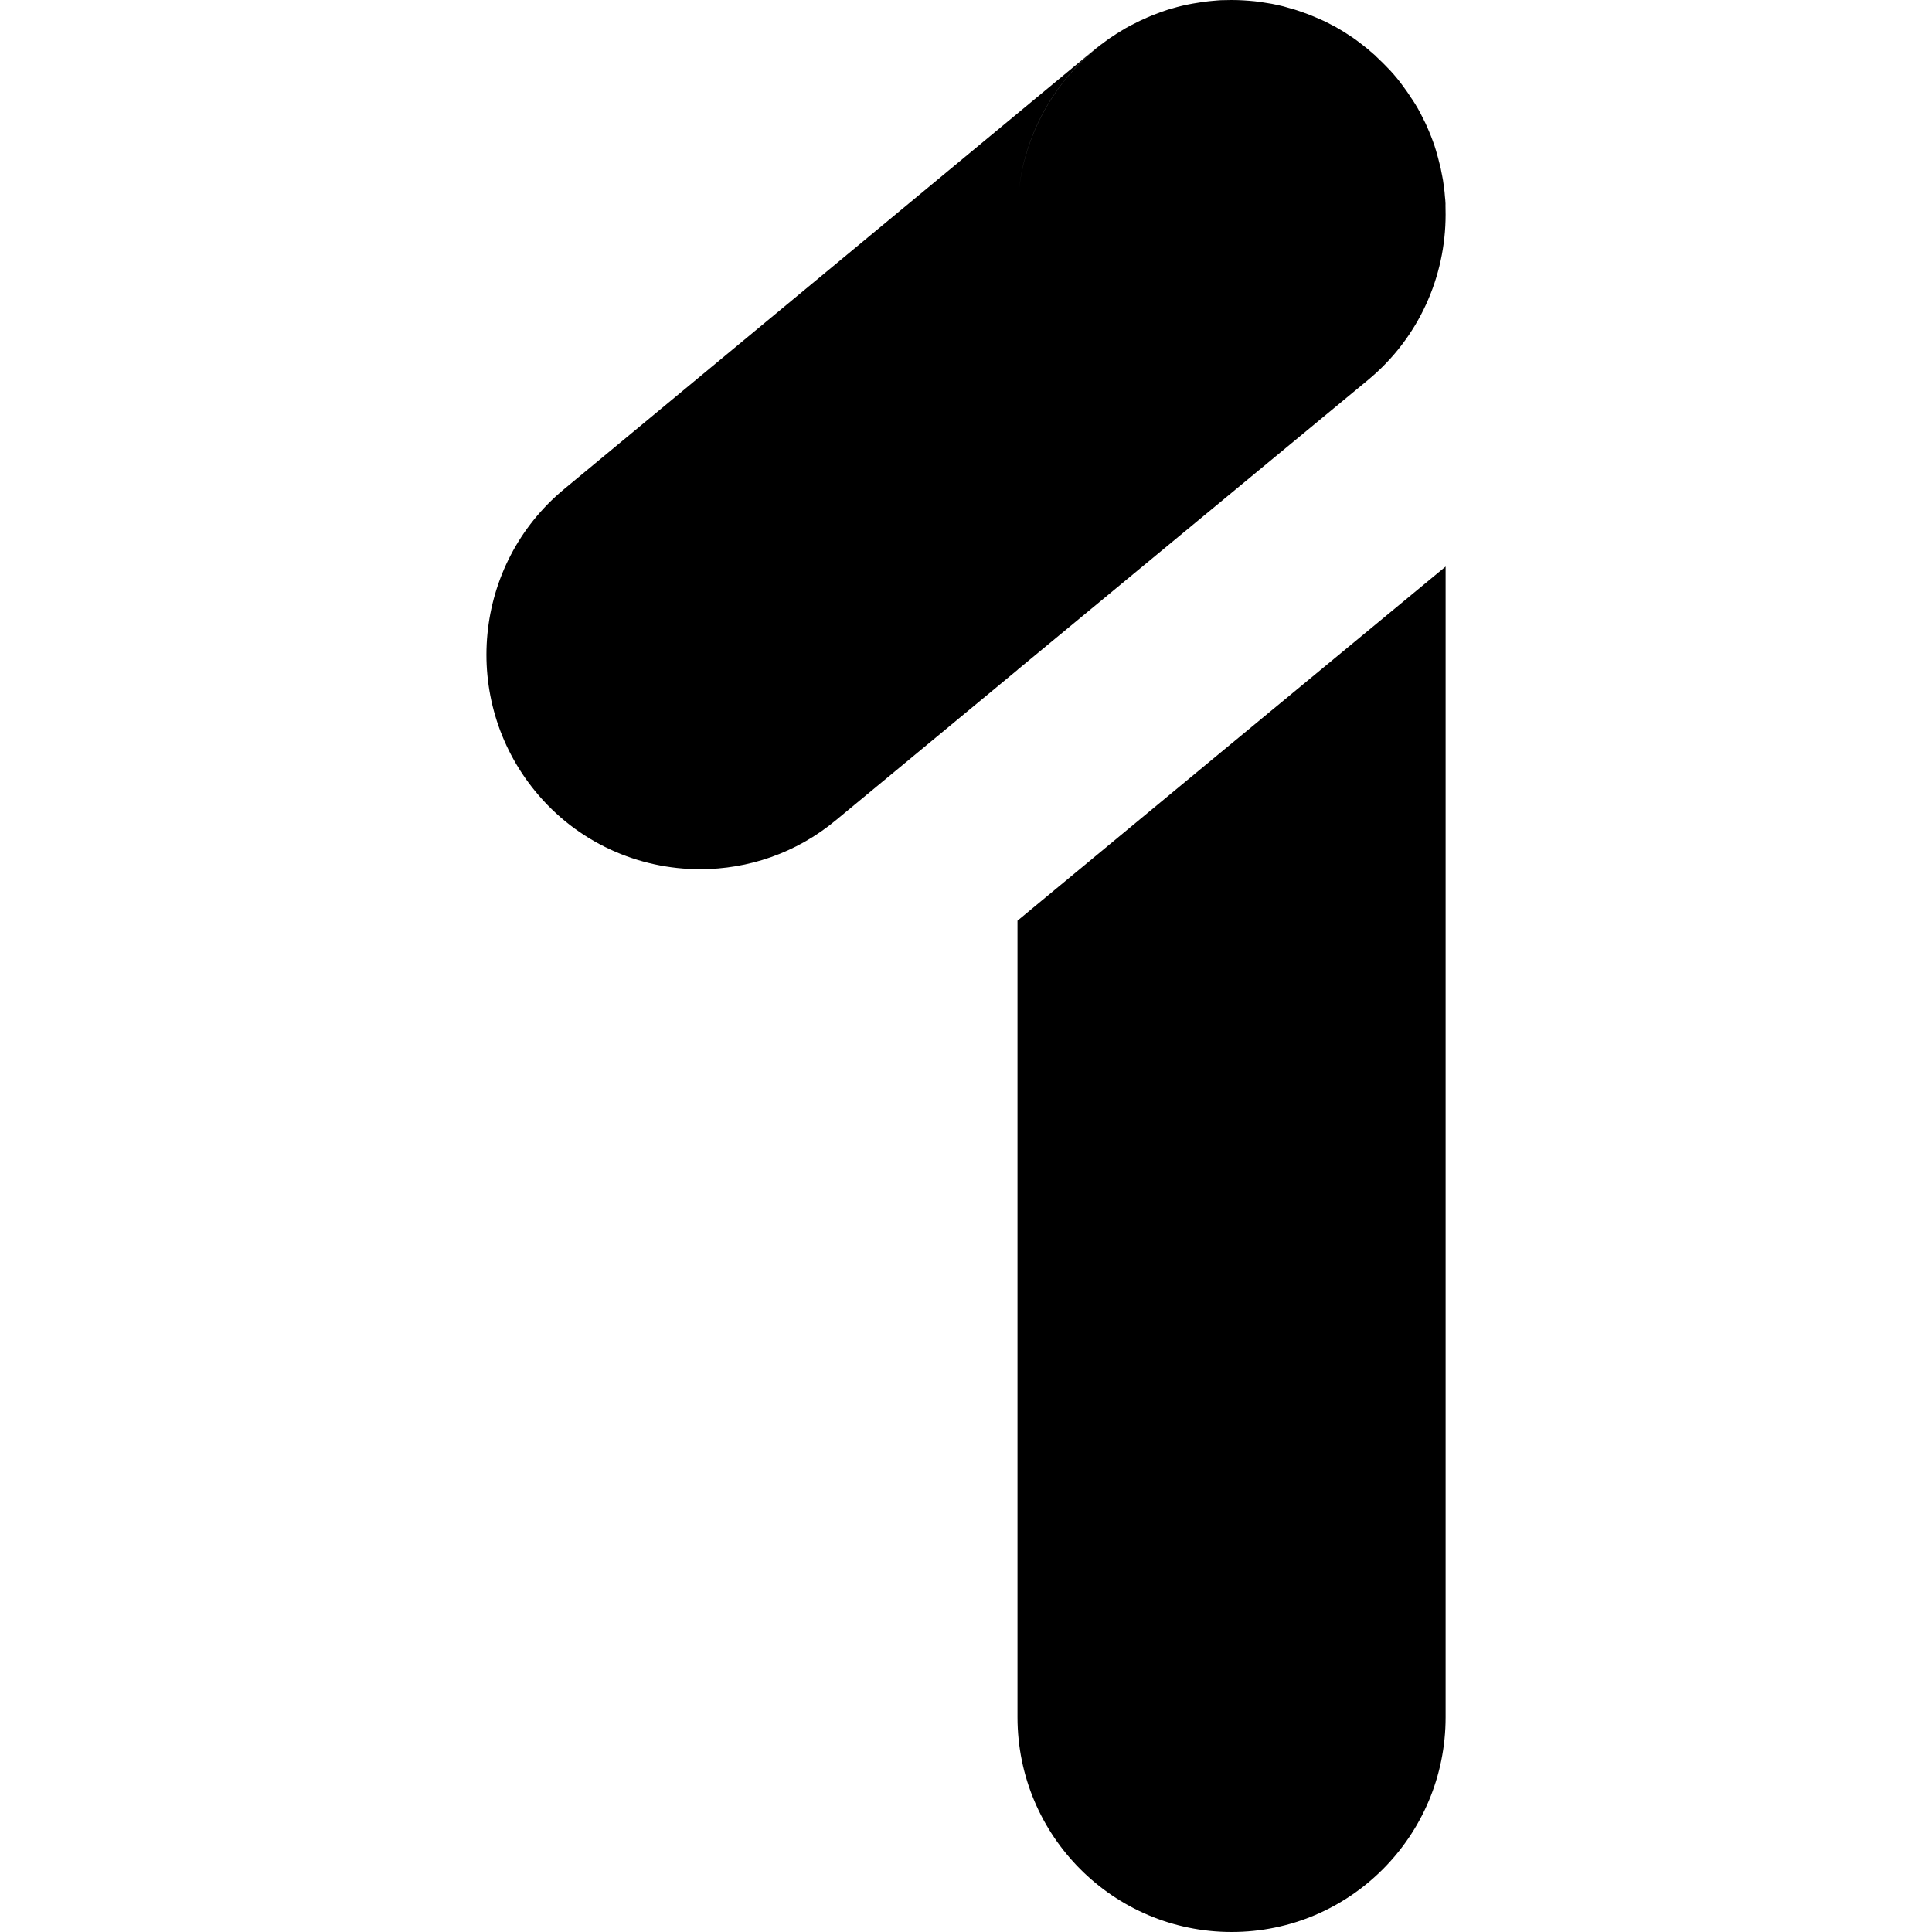 <?xml version="1.0" encoding="UTF-8" standalone="no"?>
<svg
   width="24"
   height="24"
   viewBox="0 0 24 24"
   fill="none"
   version="1.1"
   id="svg24"
   sodipodi:docname="google_one.svg"
   inkscape:version="1.2.1 (9c6d41e410, 2022-07-14)"
   xmlns:inkscape="http://www.inkscape.org/namespaces/inkscape"
   xmlns:sodipodi="http://sodipodi.sourceforge.net/DTD/sodipodi-0.dtd"
   xmlns="http://www.w3.org/2000/svg"
   xmlns:svg="http://www.w3.org/2000/svg">
  <sodipodi:namedview
     id="namedview26"
     pagecolor="#ffffff"
     bordercolor="#666666"
     borderopacity="1.0"
     inkscape:pageshadow="2"
     inkscape:pageopacity="0.0"
     inkscape:pagecheckerboard="0"
     showgrid="false"
     inkscape:zoom="22.627417"
     inkscape:cx="-8.2643105"
     inkscape:cy="12.065009"
     inkscape:window-width="3072"
     inkscape:window-height="1694"
     inkscape:window-x="1499"
     inkscape:window-y="-11"
     inkscape:window-maximized="1"
     inkscape:current-layer="svg24"
     inkscape:showpageshadow="2"
     inkscape:deskcolor="#d1d1d1" />
  <g
     id="g572"
     transform="matrix(1.2,0,0,1.2,-2.358,-2.4)">
    <path
       id="path6"
       style="fill:#000000"
       d="M 16.93,7.865 14.498,9.875 l -2,1.656 v 2.754 5.492 c 0,1.228 0.993,2.223 2.217,2.223 1.224,0 2.215,-0.995 2.215,-2.223 v -2.098 z" />
    <path
       d="m 16.93,4.221 c 0,-0.026 0,-0.051 -0.001,-0.076 0,-0.004 -2e-4,-0.008 -3e-4,-0.013 -2e-4,-0.008 -5e-4,-0.016 3e-4,-0.024 C 16.928,4.084 16.926,4.059 16.923,4.034 16.921,4.002 16.918,3.971 16.913,3.941 16.912,3.932 16.911,3.924 16.91,3.916 16.908,3.899 16.906,3.882 16.903,3.866 16.897,3.835 16.892,3.804 16.885,3.773 16.881,3.75 16.877,3.728 16.87,3.706 16.858,3.658 16.846,3.609 16.831,3.56 16.821,3.526 16.81,3.491 16.797,3.458 16.785,3.424 16.771,3.39 16.757,3.357 16.746,3.329 16.733,3.302 16.721,3.275 16.712,3.257 16.699,3.231 16.687,3.207 16.681,3.196 16.677,3.186 16.672,3.177 16.654,3.143 16.634,3.106 16.611,3.07 16.603,3.057 16.594,3.043 16.585,3.03 16.581,3.024 16.578,3.019 16.574,3.014 16.548,2.974 16.521,2.933 16.491,2.894 16.45,2.837 16.405,2.782 16.356,2.729 16.332,2.705 16.307,2.678 16.282,2.653 16.257,2.628 16.233,2.605 16.207,2.581 L 16.205,2.578 C 16.188,2.562 16.17,2.548 16.153,2.533 16.144,2.525 16.136,2.518 16.127,2.51 16.073,2.467 16.02,2.425 15.964,2.386 15.959,2.383 15.953,2.38 15.947,2.375 15.895,2.34 15.843,2.308 15.788,2.277 15.752,2.258 15.714,2.239 15.677,2.22 15.647,2.207 15.618,2.193 15.588,2.181 15.529,2.155 15.467,2.132 15.404,2.111 15.372,2.1 15.339,2.09 15.307,2.082 15.269,2.07 15.23,2.06 15.192,2.052 15.151,2.043 15.112,2.035 15.073,2.03 15.033,2.023 14.993,2.017 14.954,2.013 14.874,2.005 14.796,2 14.716,2 H 14.714 C 14.677,2 14.639,2.001 14.603,2.002 14.578,2.003 14.553,2.006 14.528,2.008 14.496,2.01 14.466,2.014 14.435,2.018 14.409,2.022 14.383,2.025 14.356,2.03 l -0.044,0.007 c -0.009,0.002 -0.017,0.003 -0.026,0.005 -0.012,0.002 -0.024,0.005 -0.036,0.007 -0.067,0.014 -0.132,0.032 -0.195,0.051 -0.006,0.002 -0.011,0.004 -0.017,0.006 -0.029,0.009 -0.058,0.019 -0.085,0.03 -0.035,0.013 -0.068,0.026 -0.101,0.04 l -0.082,0.037 -0.098,0.049 C 13.638,2.28 13.601,2.3 13.566,2.323 13.552,2.331 13.538,2.34 13.525,2.348 13.52,2.352 13.514,2.356 13.509,2.359 13.467,2.385 13.428,2.412 13.389,2.442 12.91,2.801 12.582,3.349 12.512,3.974 12.581,3.348 12.91,2.801 13.387,2.442 13.359,2.462 13.33,2.484 13.303,2.507 L 7.805,7.063 c -0.942,0.779 -1.076,2.179 -0.3,3.127 0.436,0.533 1.069,0.808 1.707,0.808 0.497,0 0.994,-0.165 1.406,-0.507 L 12.499,8.934 V 8.933 L 16.125,5.935 C 16.656,5.496 16.93,4.861 16.93,4.221 Z"
       fill="#FBBC04"
       id="path10"
       style="fill:#000000" />
  </g>
  <defs
     id="defs22">
    <linearGradient
       id="paint0_linear_17_165"
       x1="14.714"
       y1="17.784"
       x2="14.714"
       y2="4.217"
       gradientUnits="userSpaceOnUse">
      <stop
         stop-color="#1A73E8"
         id="stop12" />
      <stop
         offset="1"
         stop-color="#4285F4"
         id="stop14" />
    </linearGradient>
    <linearGradient
       id="paint1_linear_17_165"
       x1="14.714"
       y1="17.784"
       x2="14.714"
       y2="4.217"
       gradientUnits="userSpaceOnUse">
      <stop
         stop-color="#1A73E8"
         id="stop17" />
      <stop
         offset="1"
         stop-color="#4285F4"
         id="stop19" />
    </linearGradient>
  </defs>
</svg>
